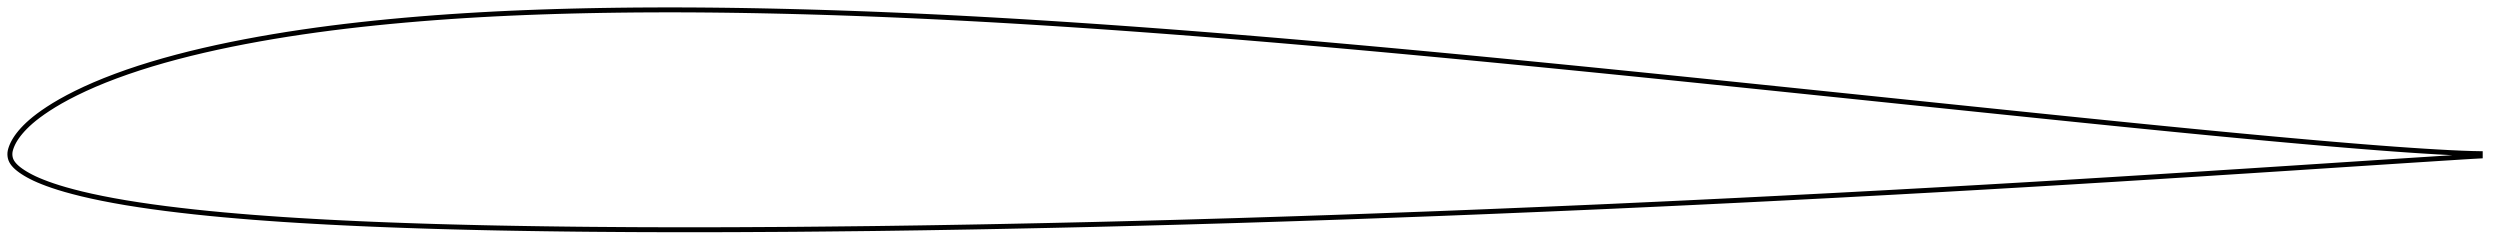 <?xml version="1.0" encoding="utf-8" ?>
<svg baseProfile="full" height="101.002" version="1.1" width="1012.006" xmlns="http://www.w3.org/2000/svg" xmlns:ev="http://www.w3.org/2001/xml-events" xmlns:xlink="http://www.w3.org/1999/xlink"><defs /><polygon fill="none" points="1004.006,62.201 1000.756,62.136 996.531,61.993 991.79,61.774 986.588,61.49 981.023,61.154 975.213,60.77 969.245,60.348 963.16,59.892 956.986,59.407 950.748,58.899 944.466,58.372 938.154,57.83 931.823,57.274 925.481,56.706 919.131,56.128 912.774,55.54 906.412,54.944 900.043,54.34 893.669,53.728 887.29,53.109 880.906,52.484 874.519,51.853 868.126,51.217 861.73,50.576 855.331,49.931 848.927,49.282 842.52,48.63 836.109,47.975 829.695,47.317 823.279,46.658 816.859,45.996 810.438,45.334 804.014,44.67 797.589,44.006 791.163,43.341 784.735,42.675 778.307,42.009 771.879,41.343 765.45,40.677 759.022,40.011 752.593,39.344 746.164,38.678 739.736,38.013 733.308,37.347 726.882,36.682 720.456,36.018 714.032,35.354 707.61,34.691 701.189,34.029 694.77,33.369 688.354,32.71 681.939,32.053 675.526,31.399 669.115,30.746 662.705,30.096 656.297,29.449 649.89,28.805 643.484,28.163 637.079,27.525 630.676,26.89 624.273,26.258 617.872,25.63 611.471,25.006 605.071,24.386 598.673,23.77 592.276,23.158 585.88,22.551 579.485,21.948 573.092,21.351 566.7,20.758 560.311,20.171 553.923,19.59 547.537,19.015 541.153,18.446 534.771,17.883 528.391,17.327 522.013,16.778 515.636,16.237 509.26,15.703 502.886,15.177 496.513,14.658 490.141,14.148 483.771,13.646 477.402,13.153 471.035,12.668 464.67,12.193 458.307,11.727 451.946,11.271 445.588,10.825 439.232,10.39 432.879,9.966 426.529,9.553 420.182,9.152 413.838,8.762 407.497,8.386 401.159,8.022 394.824,7.671 388.491,7.334 382.162,7.011 375.834,6.703 369.509,6.408 363.186,6.129 356.864,5.865 350.545,5.617 344.228,5.385 337.913,5.169 331.601,4.97 325.292,4.787 318.988,4.622 312.689,4.475 306.395,4.346 300.108,4.236 293.827,4.147 287.551,4.078 281.282,4.03 275.018,4.004 268.759,4.0 262.505,4.019 256.257,4.062 250.014,4.13 243.779,4.222 237.553,4.339 231.338,4.483 225.136,4.654 218.949,4.854 212.777,5.084 206.62,5.345 200.479,5.639 194.352,5.967 188.239,6.33 182.137,6.73 176.048,7.167 169.974,7.644 163.915,8.159 157.877,8.715 151.862,9.311 145.875,9.951 139.918,10.636 133.994,11.368 128.102,12.149 122.243,12.982 116.417,13.868 110.626,14.81 104.874,15.808 99.167,16.865 93.513,17.98 87.922,19.155 82.405,20.392 76.971,21.692 71.631,23.058 66.395,24.488 61.275,25.983 56.294,27.542 51.477,29.158 46.849,30.823 42.436,32.524 38.272,34.249 34.385,35.978 30.792,37.692 27.498,39.375 24.513,41.013 21.844,42.585 19.479,44.079 17.394,45.487 15.557,46.813 13.94,48.065 12.517,49.254 11.263,50.385 10.154,51.467 9.171,52.503 8.296,53.5 7.52,54.46 6.837,55.385 6.241,56.277 5.725,57.138 5.284,57.968 4.911,58.77 4.6,59.544 4.346,60.293 4.152,61.017 4.035,61.721 4.0,62.409 4.037,63.093 4.148,63.789 4.347,64.49 4.647,65.183 5.051,65.858 5.546,66.517 6.126,67.16 6.79,67.79 7.534,68.413 8.362,69.033 9.279,69.654 10.287,70.288 11.4,70.931 12.632,71.586 13.997,72.259 15.52,72.94 17.226,73.643 19.138,74.374 21.294,75.134 23.729,75.929 26.483,76.753 29.604,77.605 33.104,78.492 37.008,79.39 41.296,80.294 45.951,81.188 50.905,82.059 56.121,82.886 61.553,83.681 67.13,84.425 72.851,85.12 78.663,85.778 84.546,86.387 90.465,86.954 96.433,87.474 102.419,87.967 108.473,88.415 114.549,88.84 120.615,89.226 126.689,89.582 132.745,89.915 138.849,90.223 145,90.513 151.211,90.784 157.449,91.029 163.726,91.258 170.019,91.473 176.309,91.671 182.618,91.846 188.942,92.009 195.273,92.16 201.592,92.295 207.932,92.411 214.283,92.517 220.638,92.612 226.994,92.696 233.347,92.771 239.675,92.833 246.004,92.878 252.341,92.925 258.657,92.961 264.967,92.979 271.28,92.998 277.599,93.002 283.946,92.994 290.295,92.987 296.636,92.971 303,92.939 309.381,92.904 315.759,92.869 322.112,92.826 328.453,92.767 334.799,92.707 341.142,92.642 347.487,92.575 353.823,92.505 360.167,92.419 366.524,92.326 372.867,92.236 379.199,92.134 385.552,92.025 391.919,91.916 398.301,91.8 404.688,91.676 411.075,91.546 417.465,91.414 423.848,91.281 430.222,91.139 436.589,90.993 442.934,90.848 449.263,90.692 455.604,90.529 461.946,90.366 468.292,90.197 474.632,90.029 480.971,89.849 487.336,89.661 493.711,89.476 500.067,89.29 506.42,89.09 512.785,88.887 519.129,88.688 525.431,88.483 531.713,88.267 537.992,88.061 544.286,87.842 550.616,87.615 556.968,87.387 563.347,87.15 569.749,86.913 576.152,86.676 582.547,86.435 588.939,86.184 595.336,85.929 601.731,85.673 608.13,85.409 614.544,85.142 620.956,84.876 627.355,84.606 633.759,84.328 640.168,84.05 646.565,83.772 652.936,83.488 659.283,83.194 665.615,82.902 671.938,82.613 678.267,82.313 684.591,82.014 690.903,81.704 697.22,81.399 703.555,81.09 709.922,80.771 716.3,80.452 722.657,80.128 729.004,79.796 735.363,79.471 741.726,79.143 748.087,78.804 754.446,78.459 760.788,78.122 767.124,77.779 773.468,77.425 779.798,77.077 786.115,76.726 792.433,76.363 798.73,76.006 805.006,75.646 811.296,75.277 817.612,74.911 823.938,74.538 830.243,74.159 836.511,73.787 842.756,73.406 849.01,73.021 855.252,72.646 861.467,72.256 867.655,71.872 873.766,71.494 879.808,71.11 885.818,70.732 891.837,70.353 897.903,69.961 904.027,69.567 910.136,69.182 916.196,68.784 922.272,68.395 928.397,67.999 934.567,67.593 940.766,67.191 946.968,66.781 953.155,66.38 959.282,65.98 965.346,65.585 971.29,65.198 977.094,64.82 982.644,64.468 987.879,64.127 992.701,63.825 997.056,63.545 1000.921,63.312 1004.006,63.141" stroke="black" stroke-width="2.0" /></svg>